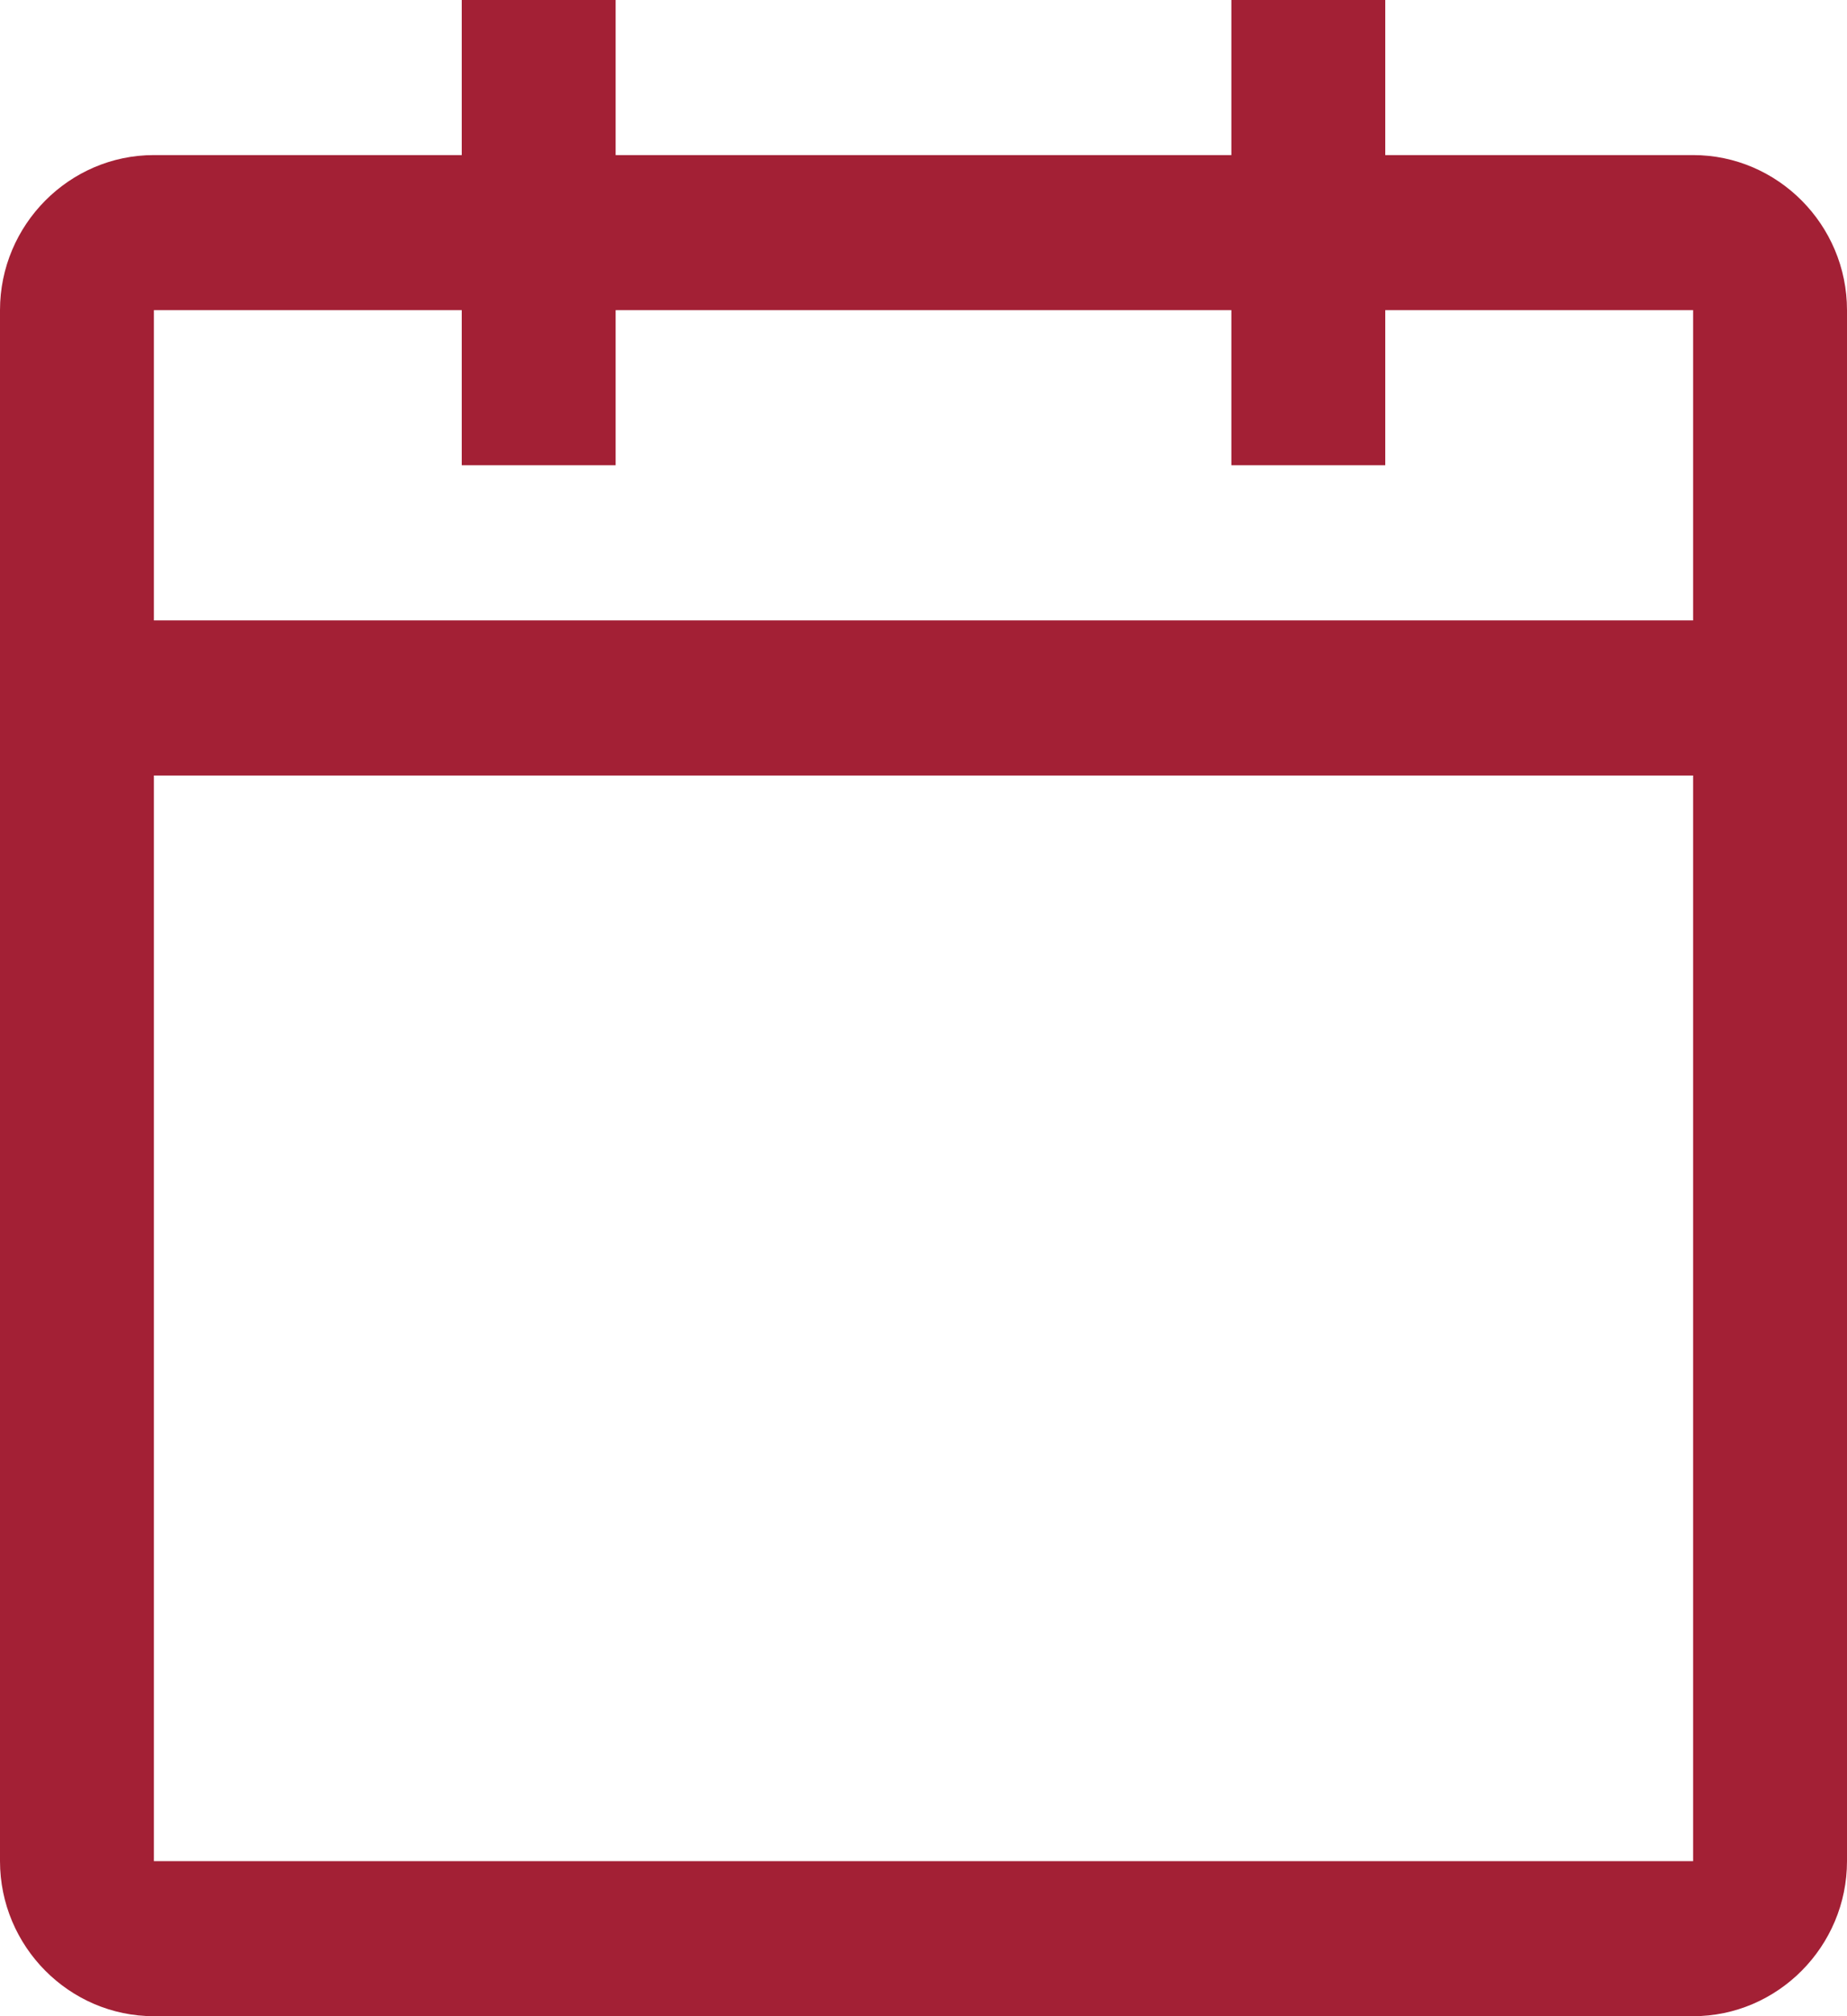 <svg width="22" height="24" viewBox="0 0 22 24" fill="none" xmlns="http://www.w3.org/2000/svg">
<path d="M20.167 1.846H16.5V0H14.667V1.846H7.333V0H5.5V1.846H1.833C0.825 1.846 0 2.677 0 3.692V22.154C0 23.169 0.825 24 1.833 24H20.167C21.175 24 22 23.169 22 22.154V3.692C22 2.677 21.175 1.846 20.167 1.846ZM20.167 22.154H1.833V9.231H20.167V22.154ZM20.167 7.385H1.833V3.692H5.5V5.538H7.333V3.692H14.667V5.538H16.5V3.692H20.167V7.385Z" fill="#A32035"/>
</svg>
